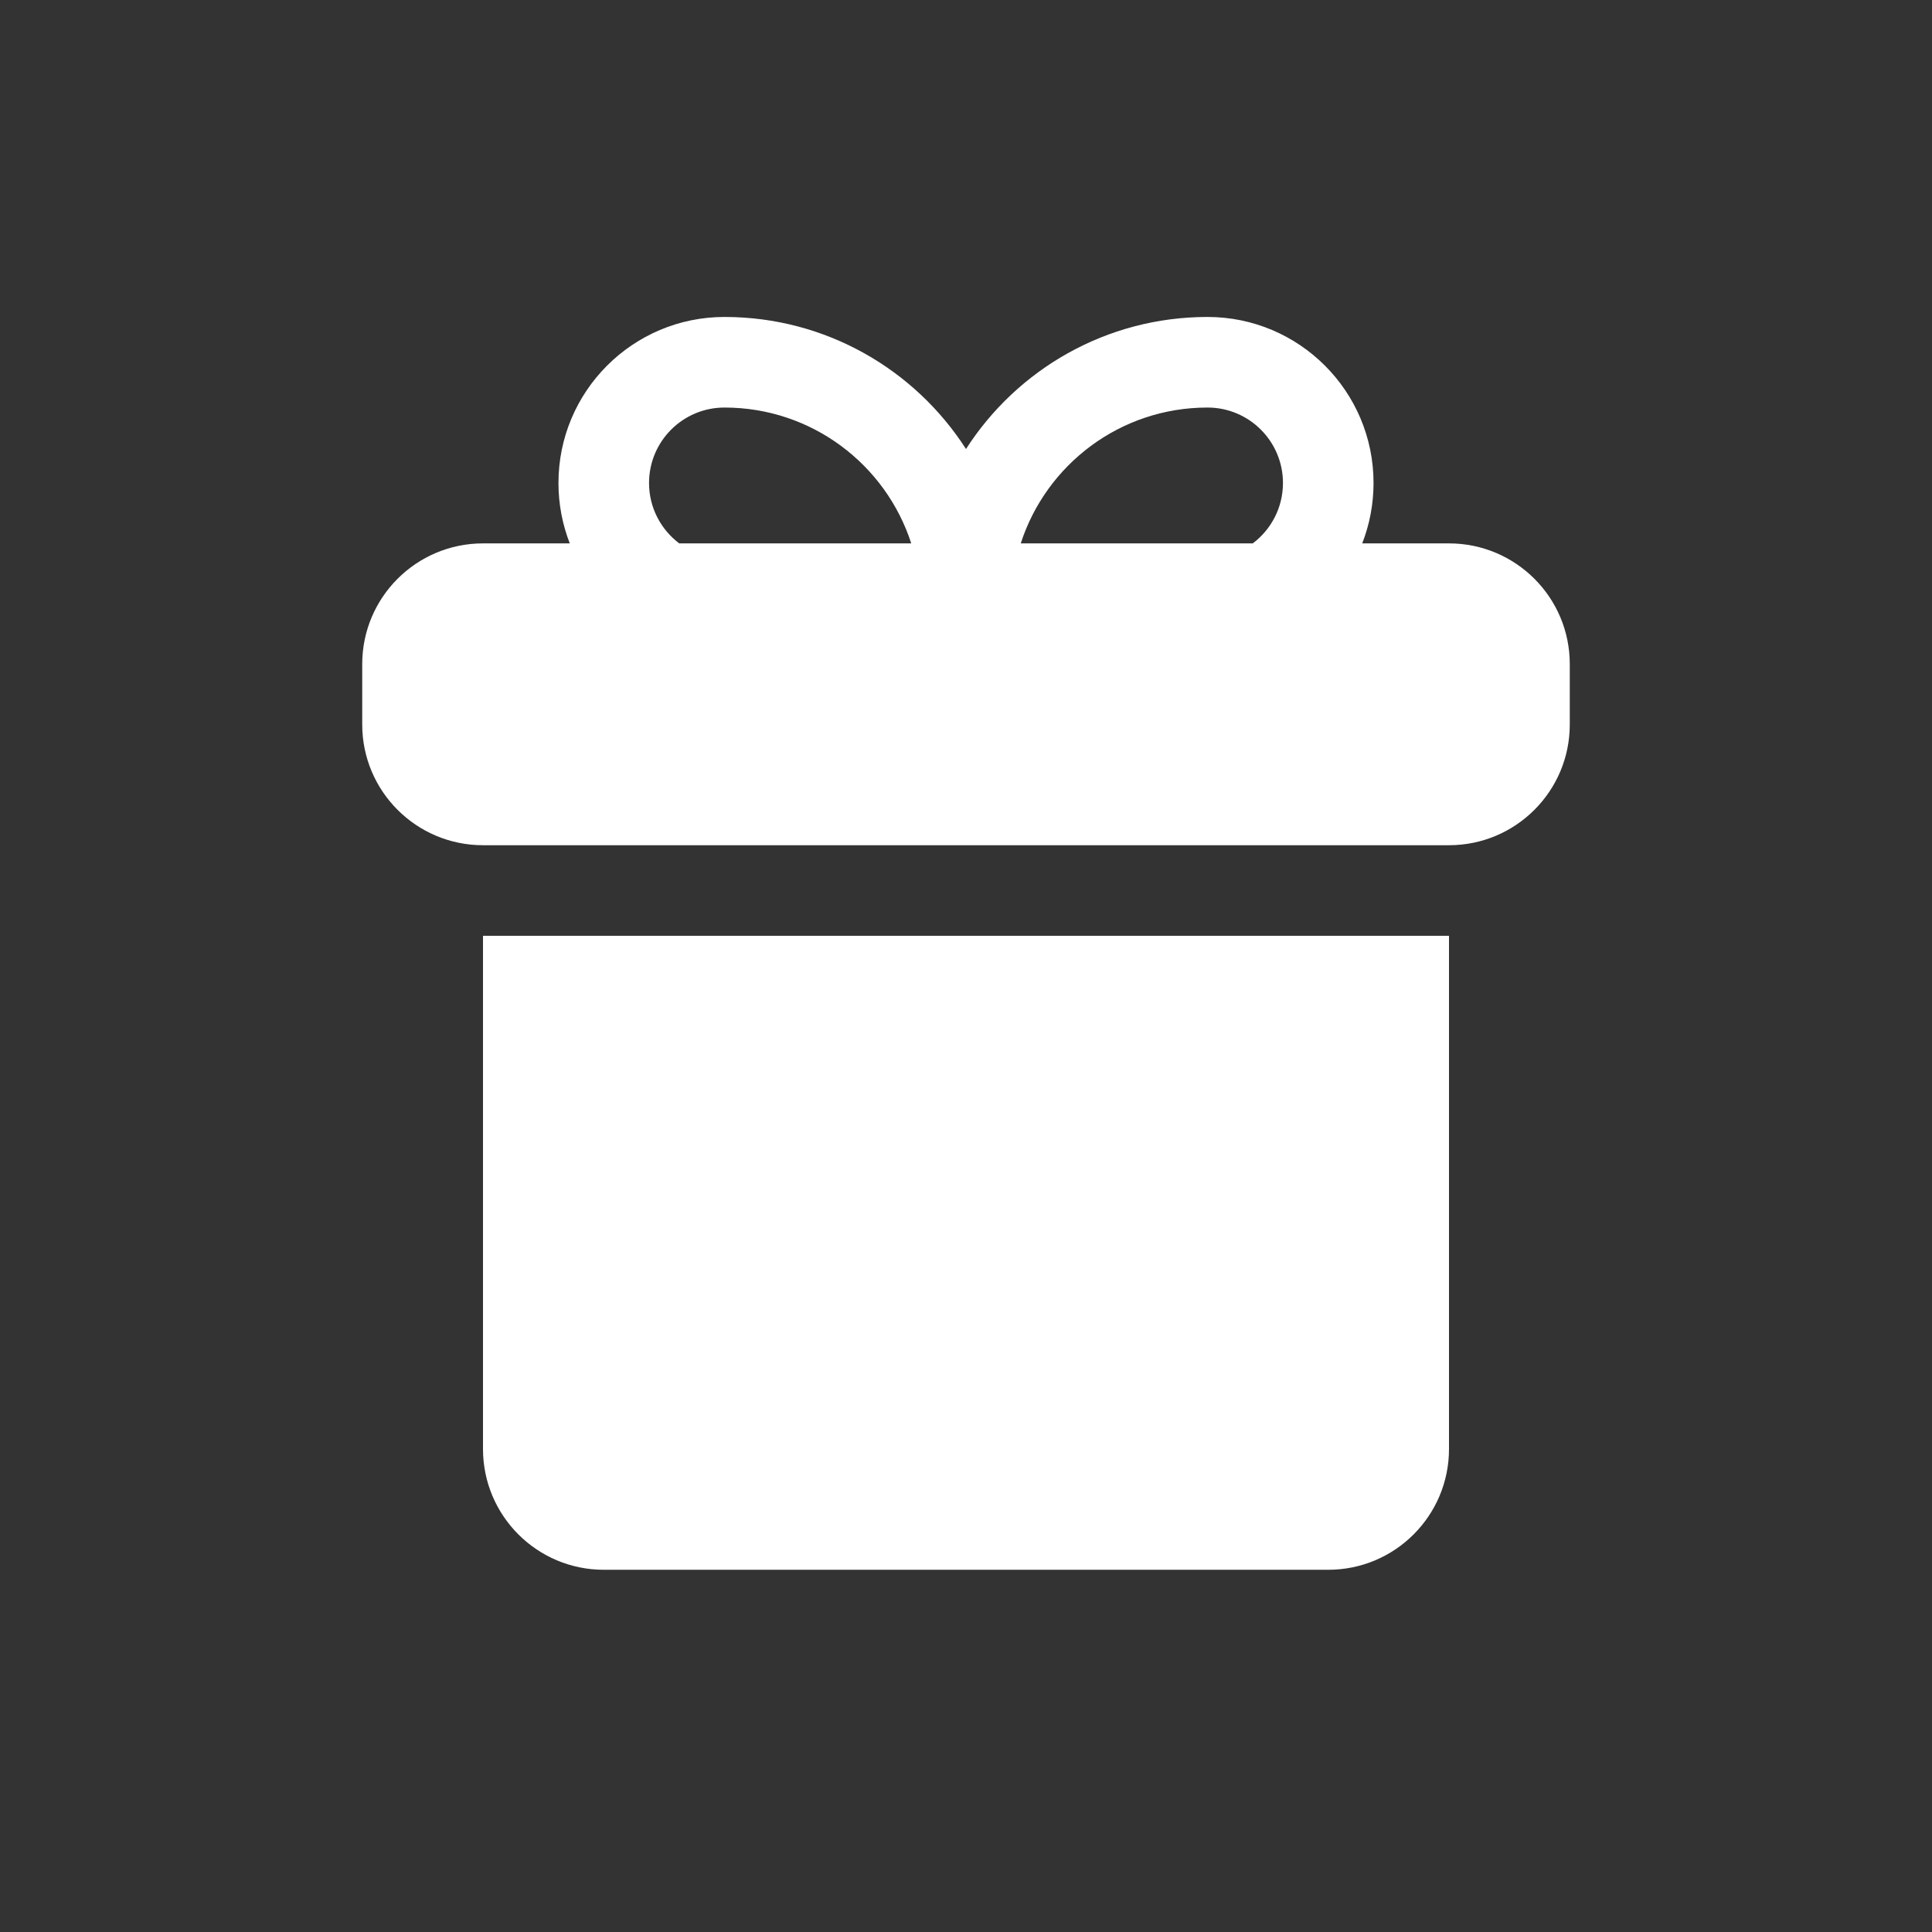 <svg width="35" height="35" viewBox="0 0 35 35" fill="none" xmlns="http://www.w3.org/2000/svg">
<rect x="0" y="0" width="35" height="35" fill="#333333" stroke="none"/>
<path fill-rule="evenodd" clip-rule="evenodd" d="M24.678 9.844H26.25C27.458 9.844 28.438 10.823 28.438 12.031V13.125C28.438 14.333 27.458 15.312 26.25 15.312H8.75C7.542 15.312 6.562 14.333 6.562 13.125V12.031C6.562 10.823 7.542 9.844 8.75 9.844H10.322C10.19 9.505 10.117 9.136 10.117 8.75C10.117 7.089 11.464 5.742 13.125 5.742C14.962 5.742 16.576 6.696 17.5 8.134C18.424 6.696 20.038 5.742 21.875 5.742C23.536 5.742 24.883 7.089 24.883 8.75C24.883 9.136 24.81 9.505 24.678 9.844ZM12.305 9.844H16.508C16.047 8.416 14.707 7.383 13.125 7.383C12.37 7.383 11.758 7.995 11.758 8.75C11.758 9.197 11.973 9.594 12.305 9.844ZM22.695 9.844C23.027 9.594 23.242 9.197 23.242 8.75C23.242 7.995 22.63 7.383 21.875 7.383C20.293 7.383 18.953 8.416 18.492 9.844H22.695ZM26.25 16.953H8.75V26.25C8.75 27.458 9.729 28.438 10.938 28.438H24.062C25.271 28.438 26.25 27.458 26.25 26.25V16.953Z" fill="white"/>
</svg>
